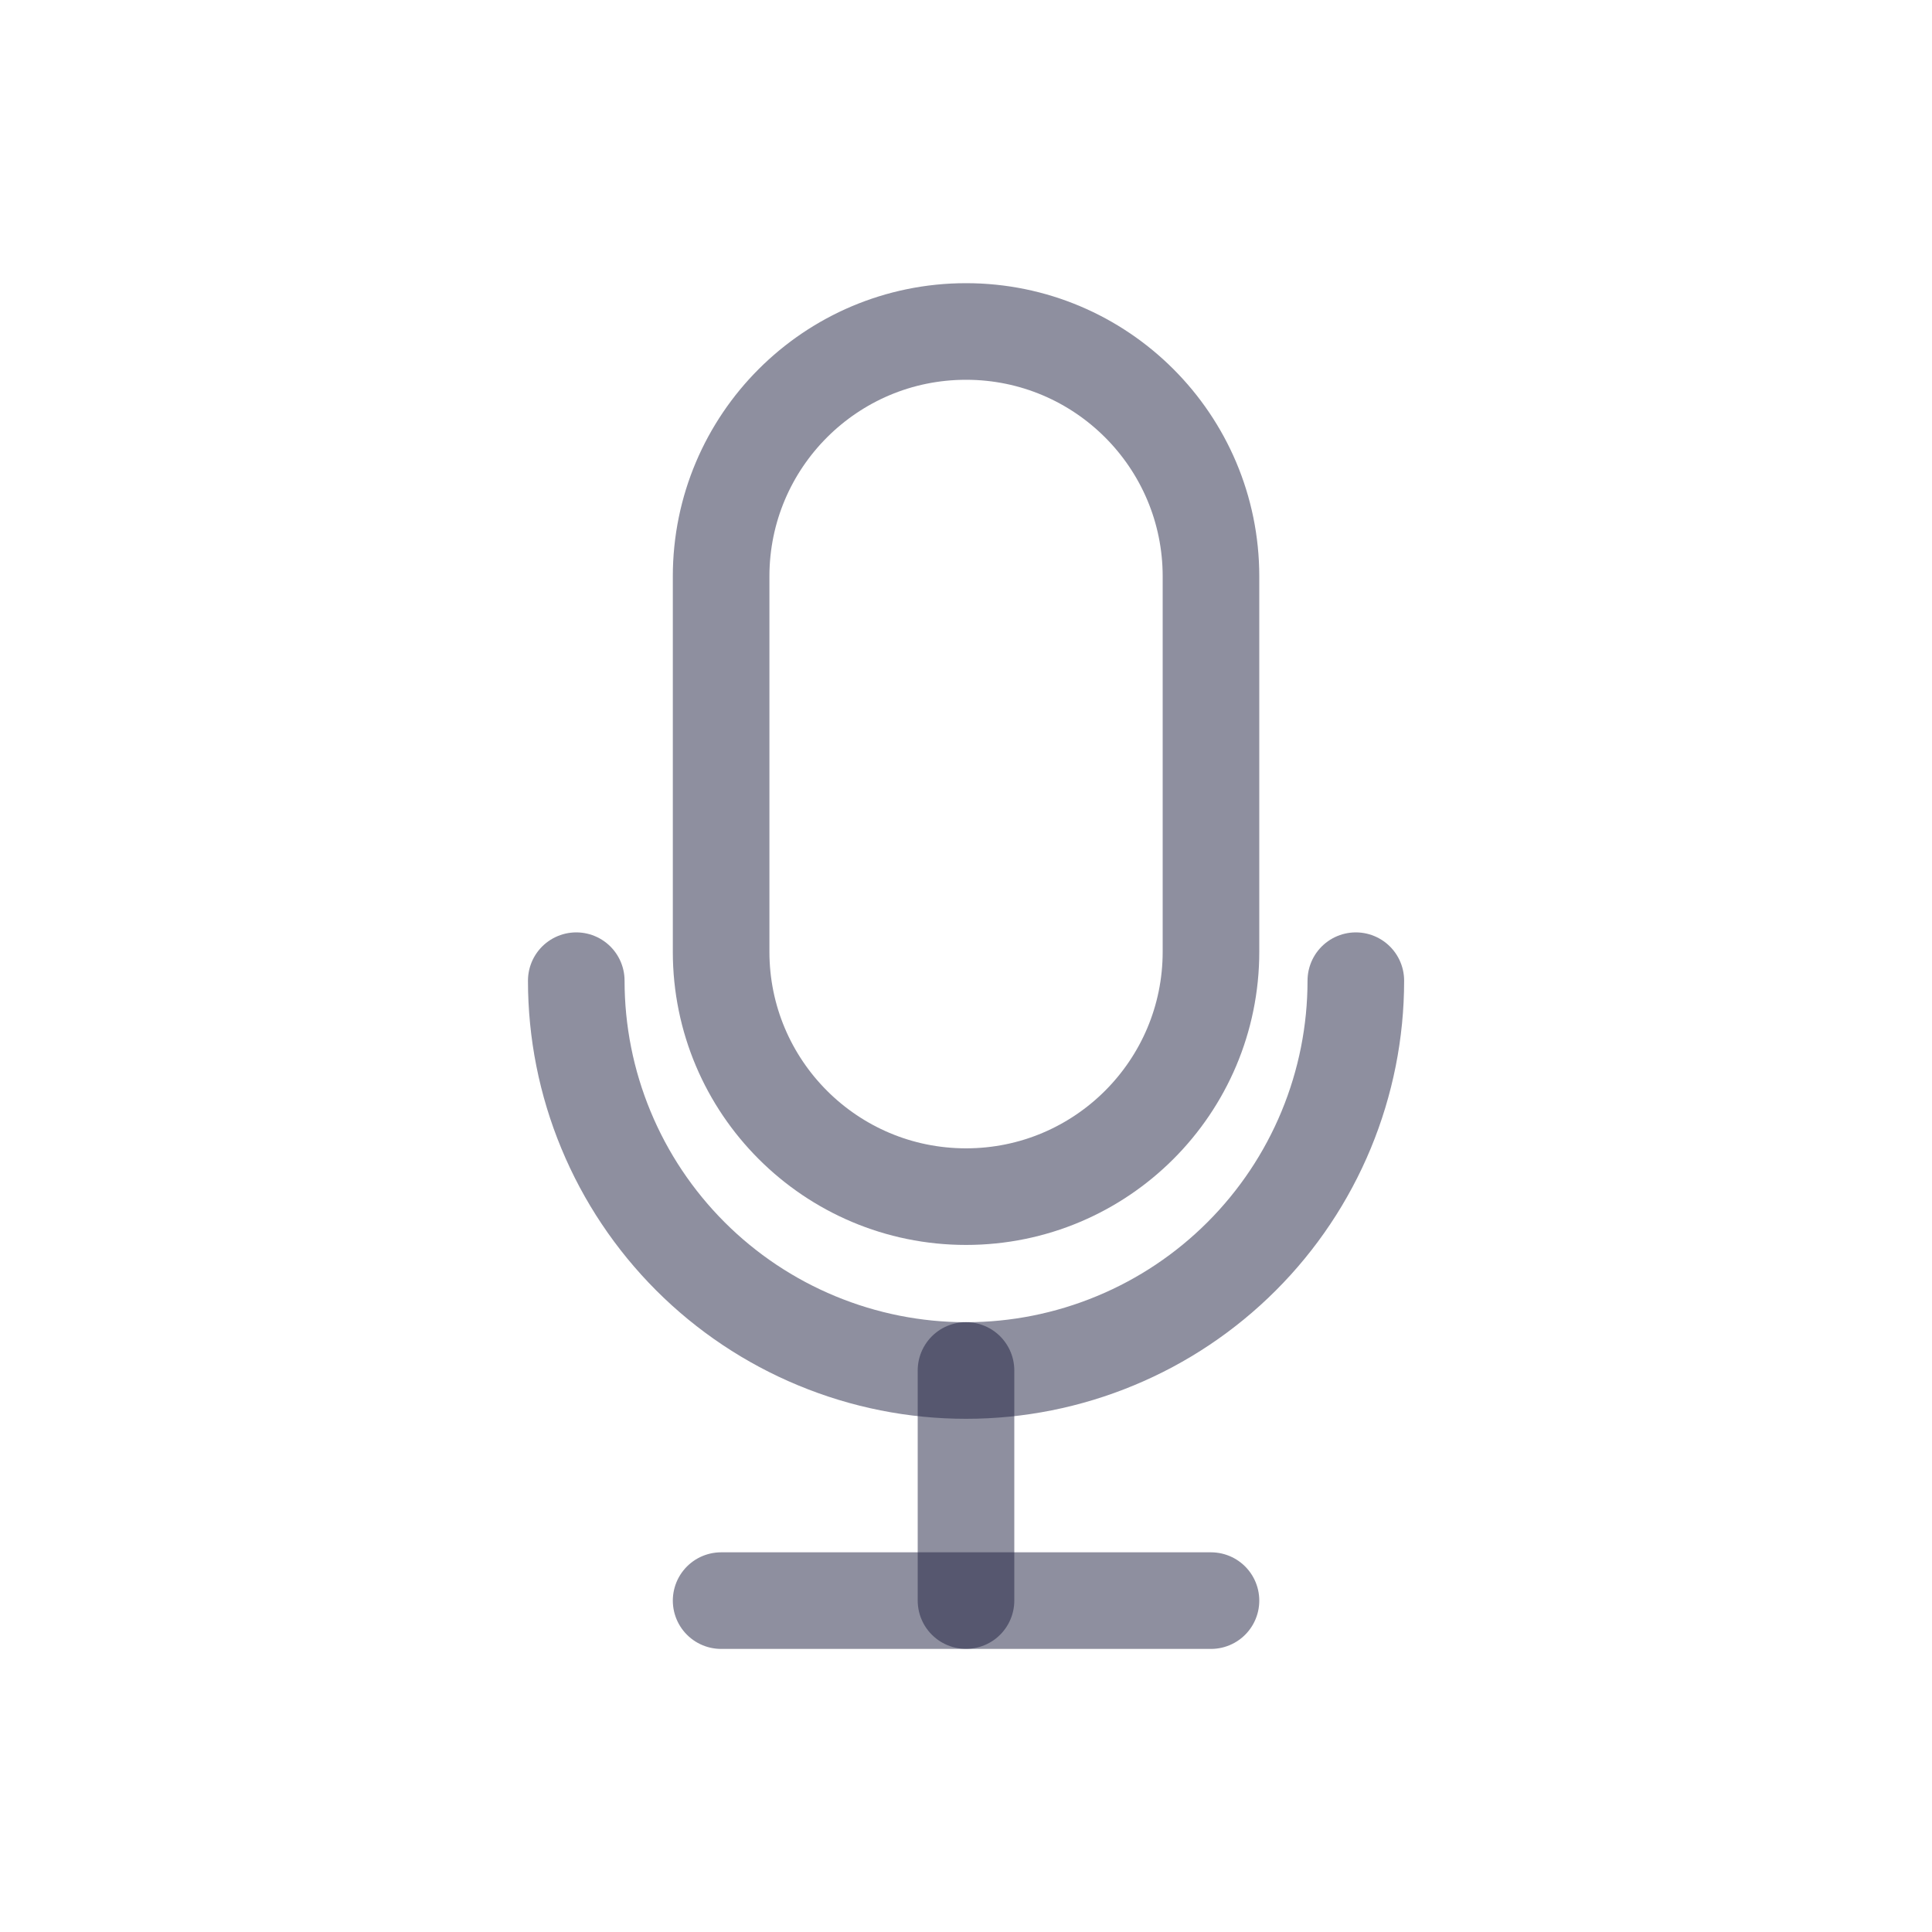 <svg width="40" height="40" viewBox="0 0 40 40" fill="none" xmlns="http://www.w3.org/2000/svg">
<path d="M25.072 11.934C25.072 9.134 22.801 6.863 20.001 6.863C17.2 6.863 14.93 9.134 14.93 11.934V19.704C14.93 22.505 17.2 24.775 20.001 24.775C22.801 24.775 25.072 22.505 25.072 19.704V11.934Z" stroke="#1F2041" stroke-opacity="0.5" stroke-width="2" stroke-linecap="round" stroke-linejoin="round"/>
<path d="M28.071 20.304C28.071 21.364 27.862 22.413 27.457 23.392C27.051 24.372 26.457 25.261 25.707 26.011C24.958 26.76 24.068 27.355 23.089 27.76C22.11 28.166 21.061 28.375 20.001 28.375V28.375C18.941 28.375 17.891 28.166 16.912 27.76C15.933 27.355 15.043 26.76 14.294 26.011C13.545 25.261 12.95 24.372 12.545 23.392C12.139 22.413 11.931 21.364 11.931 20.304" stroke="#1F2041" stroke-opacity="0.5" stroke-width="2" stroke-linecap="round" stroke-linejoin="round"/>
<path d="M20 28.374V33.138" stroke="#1F2041" stroke-opacity="0.5" stroke-width="2" stroke-linecap="round" stroke-linejoin="round"/>
<path d="M14.93 33.139H25.072" stroke="#1F2041" stroke-opacity="0.5" stroke-width="2" stroke-linecap="round" stroke-linejoin="round"/>
</svg>
